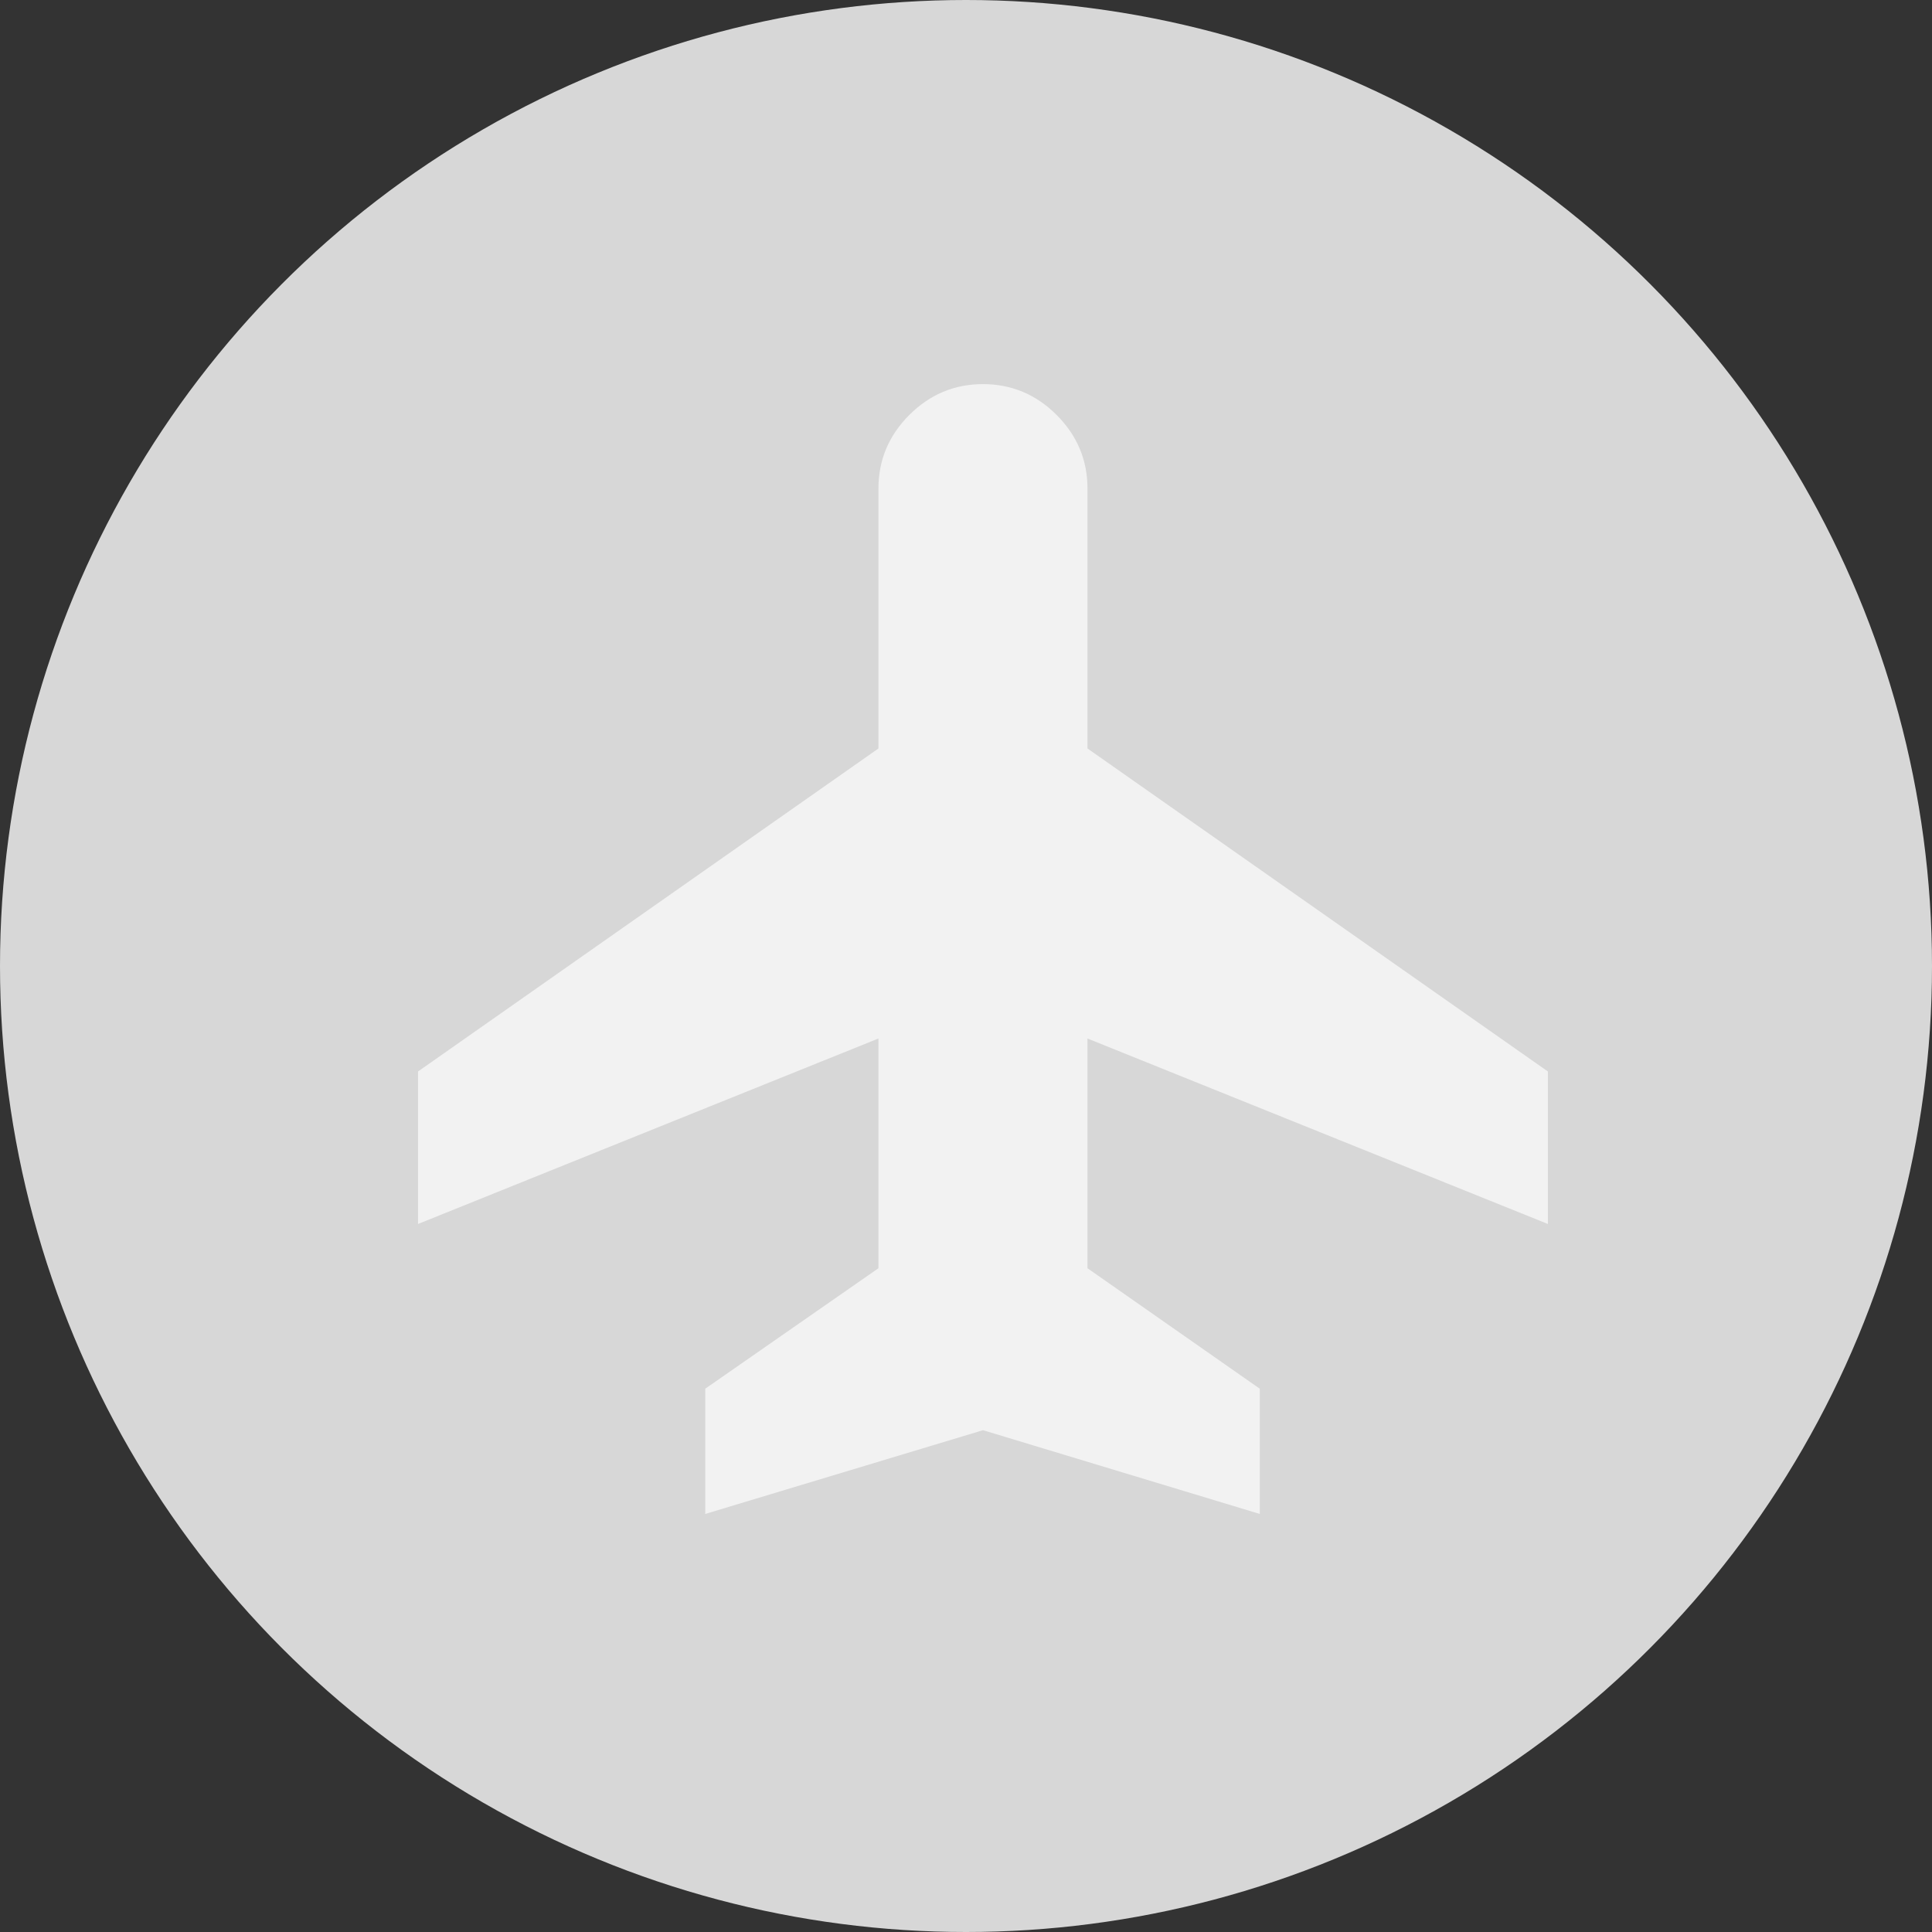<svg width="34" height="34" viewBox="0 0 34 34" fill="none" xmlns="http://www.w3.org/2000/svg">
<rect x="0" y="0" width="34" height="34" fill="#333333" stroke="none"/>
<circle cx="17" cy="17" r="17" fill="#D7D7D7"/>
<mask id="mask0_774_1358" style="mask-type:alpha" maskUnits="userSpaceOnUse" x="5" y="4" width="25" height="25">
<rect x="5.369" y="4.772" width="23.86" height="23.86" fill="#D9D9D9"/>
</mask>
<g mask="url(#mask0_774_1358)">
<path d="M12.411 26.643V24.439L15.459 22.319V18.276L7.357 21.54V18.856L15.459 13.172V8.599C15.459 8.097 15.64 7.665 16.002 7.303C16.364 6.941 16.796 6.76 17.299 6.76C17.801 6.76 18.233 6.941 18.595 7.303C18.957 7.665 19.138 8.097 19.138 8.599V13.172L27.24 18.856V21.54L19.138 18.276V22.319L22.17 24.439V26.643L17.299 25.169L12.411 26.643Z" fill="#F2F2F2"/>
</g>
</svg>
